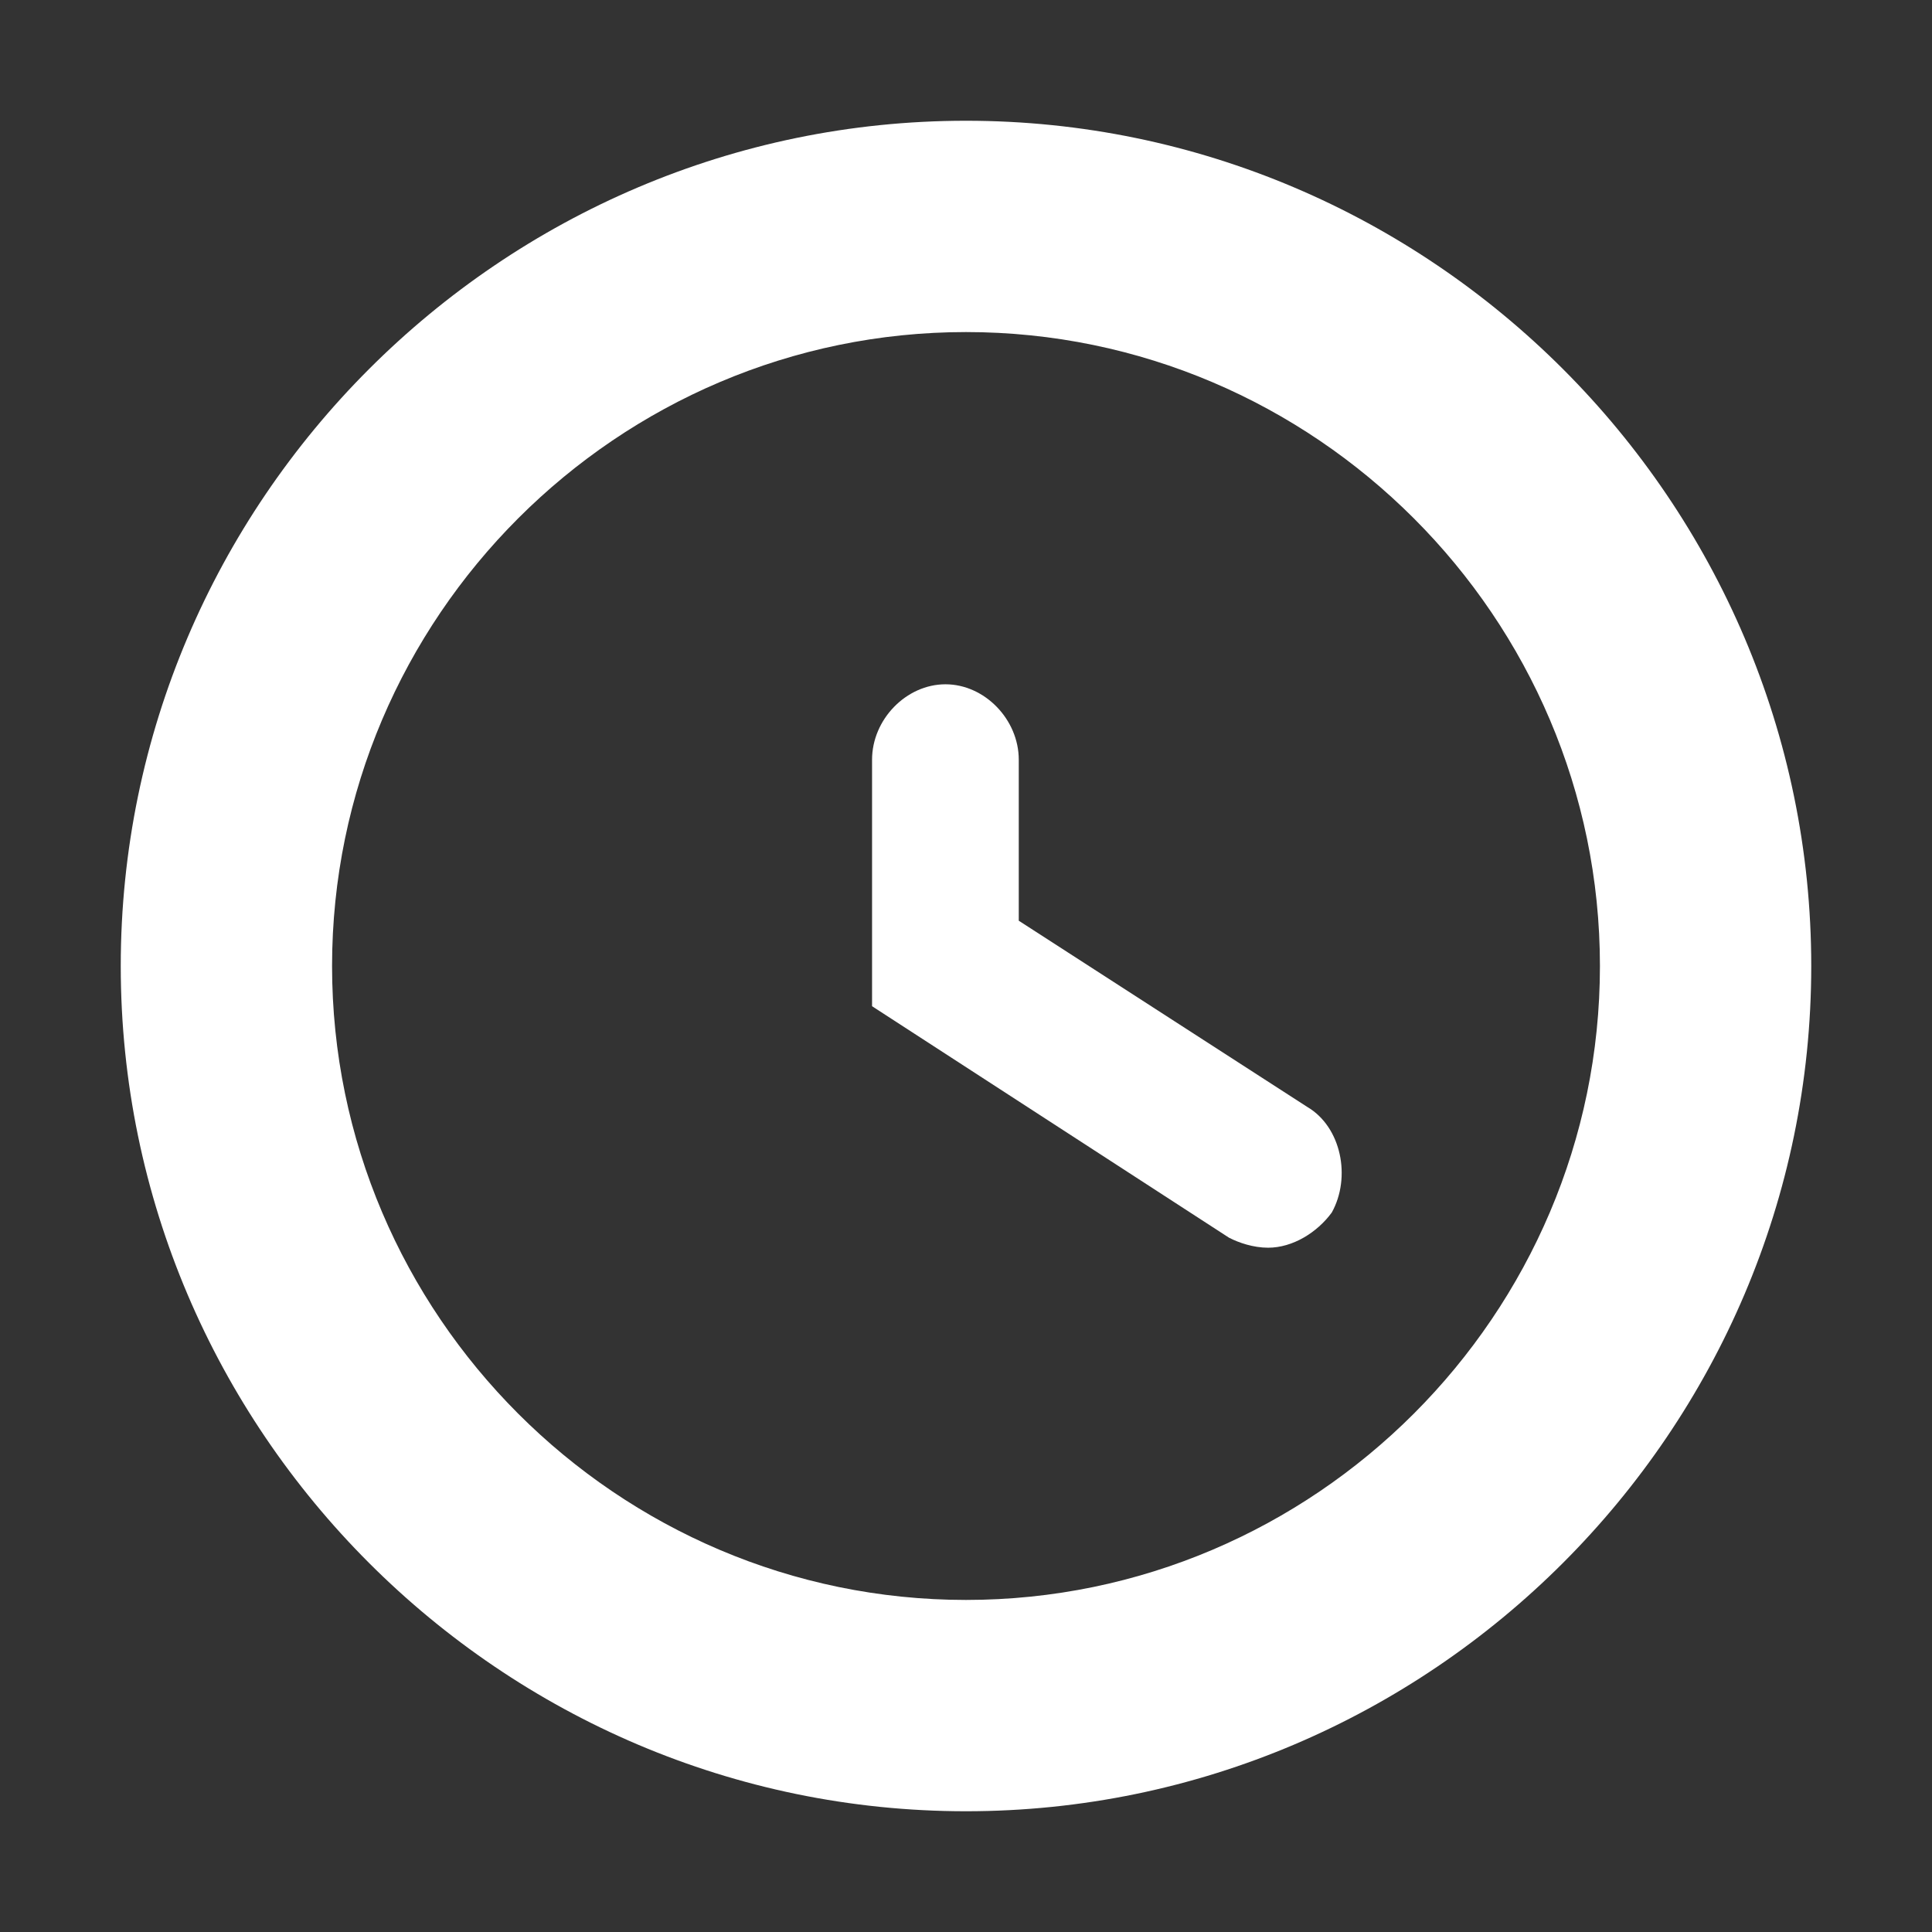 <?xml version="1.0" encoding="UTF-8"?>
<svg width="16px" height="16px" viewBox="0 0 16 16" version="1.1" xmlns="http://www.w3.org/2000/svg" xmlns:xlink="http://www.w3.org/1999/xlink">
    <rect x="0" y="0" width="16" height="16" fill="#333333" stroke="none"/>
    <!-- Generator: Sketch 49.3 (51167) - http://www.bohemiancoding.com/sketch -->
    <title>icons/clock</title>
    <desc>Created with Sketch.</desc>
    <defs></defs>
    <g id="icons/clock" stroke="none" stroke-width="1" fill="none" fill-rule="evenodd">
        <g transform="translate(1, 1)" fill="#FFFFFF" fill-rule="nonzero" id="Shape">
            <path d="M7,1.75 C9.888,1.75 12.25,4.112 12.25,7 C12.25,9.888 9.888,12.25 7,12.25 C4.112,12.25 1.75,9.888 1.75,7 C1.75,4.112 4.112,1.75 7,1.75 Z M7,1.49219943e-15 C3.15,1.49219943e-15 0,3.15 0,7 C0,10.85 3.15,14 7,14 C10.85,14 14,10.85 14,7 C14,3.15 10.85,0 7,1.49219943e-15 Z"></path>
            <path d="M9.502,9.333 C9.38,9.333 9.259,9.292 9.178,9.25 L6.222,7.333 L6.222,5.292 C6.222,4.958 6.505,4.667 6.83,4.667 C7.154,4.667 7.437,4.958 7.437,5.292 L7.437,6.625 L9.826,8.167 C10.109,8.333 10.191,8.751 10.029,9.042 C9.907,9.208 9.705,9.333 9.502,9.333 L9.502,9.333 Z"></path>
        </g>
    </g>
</svg>